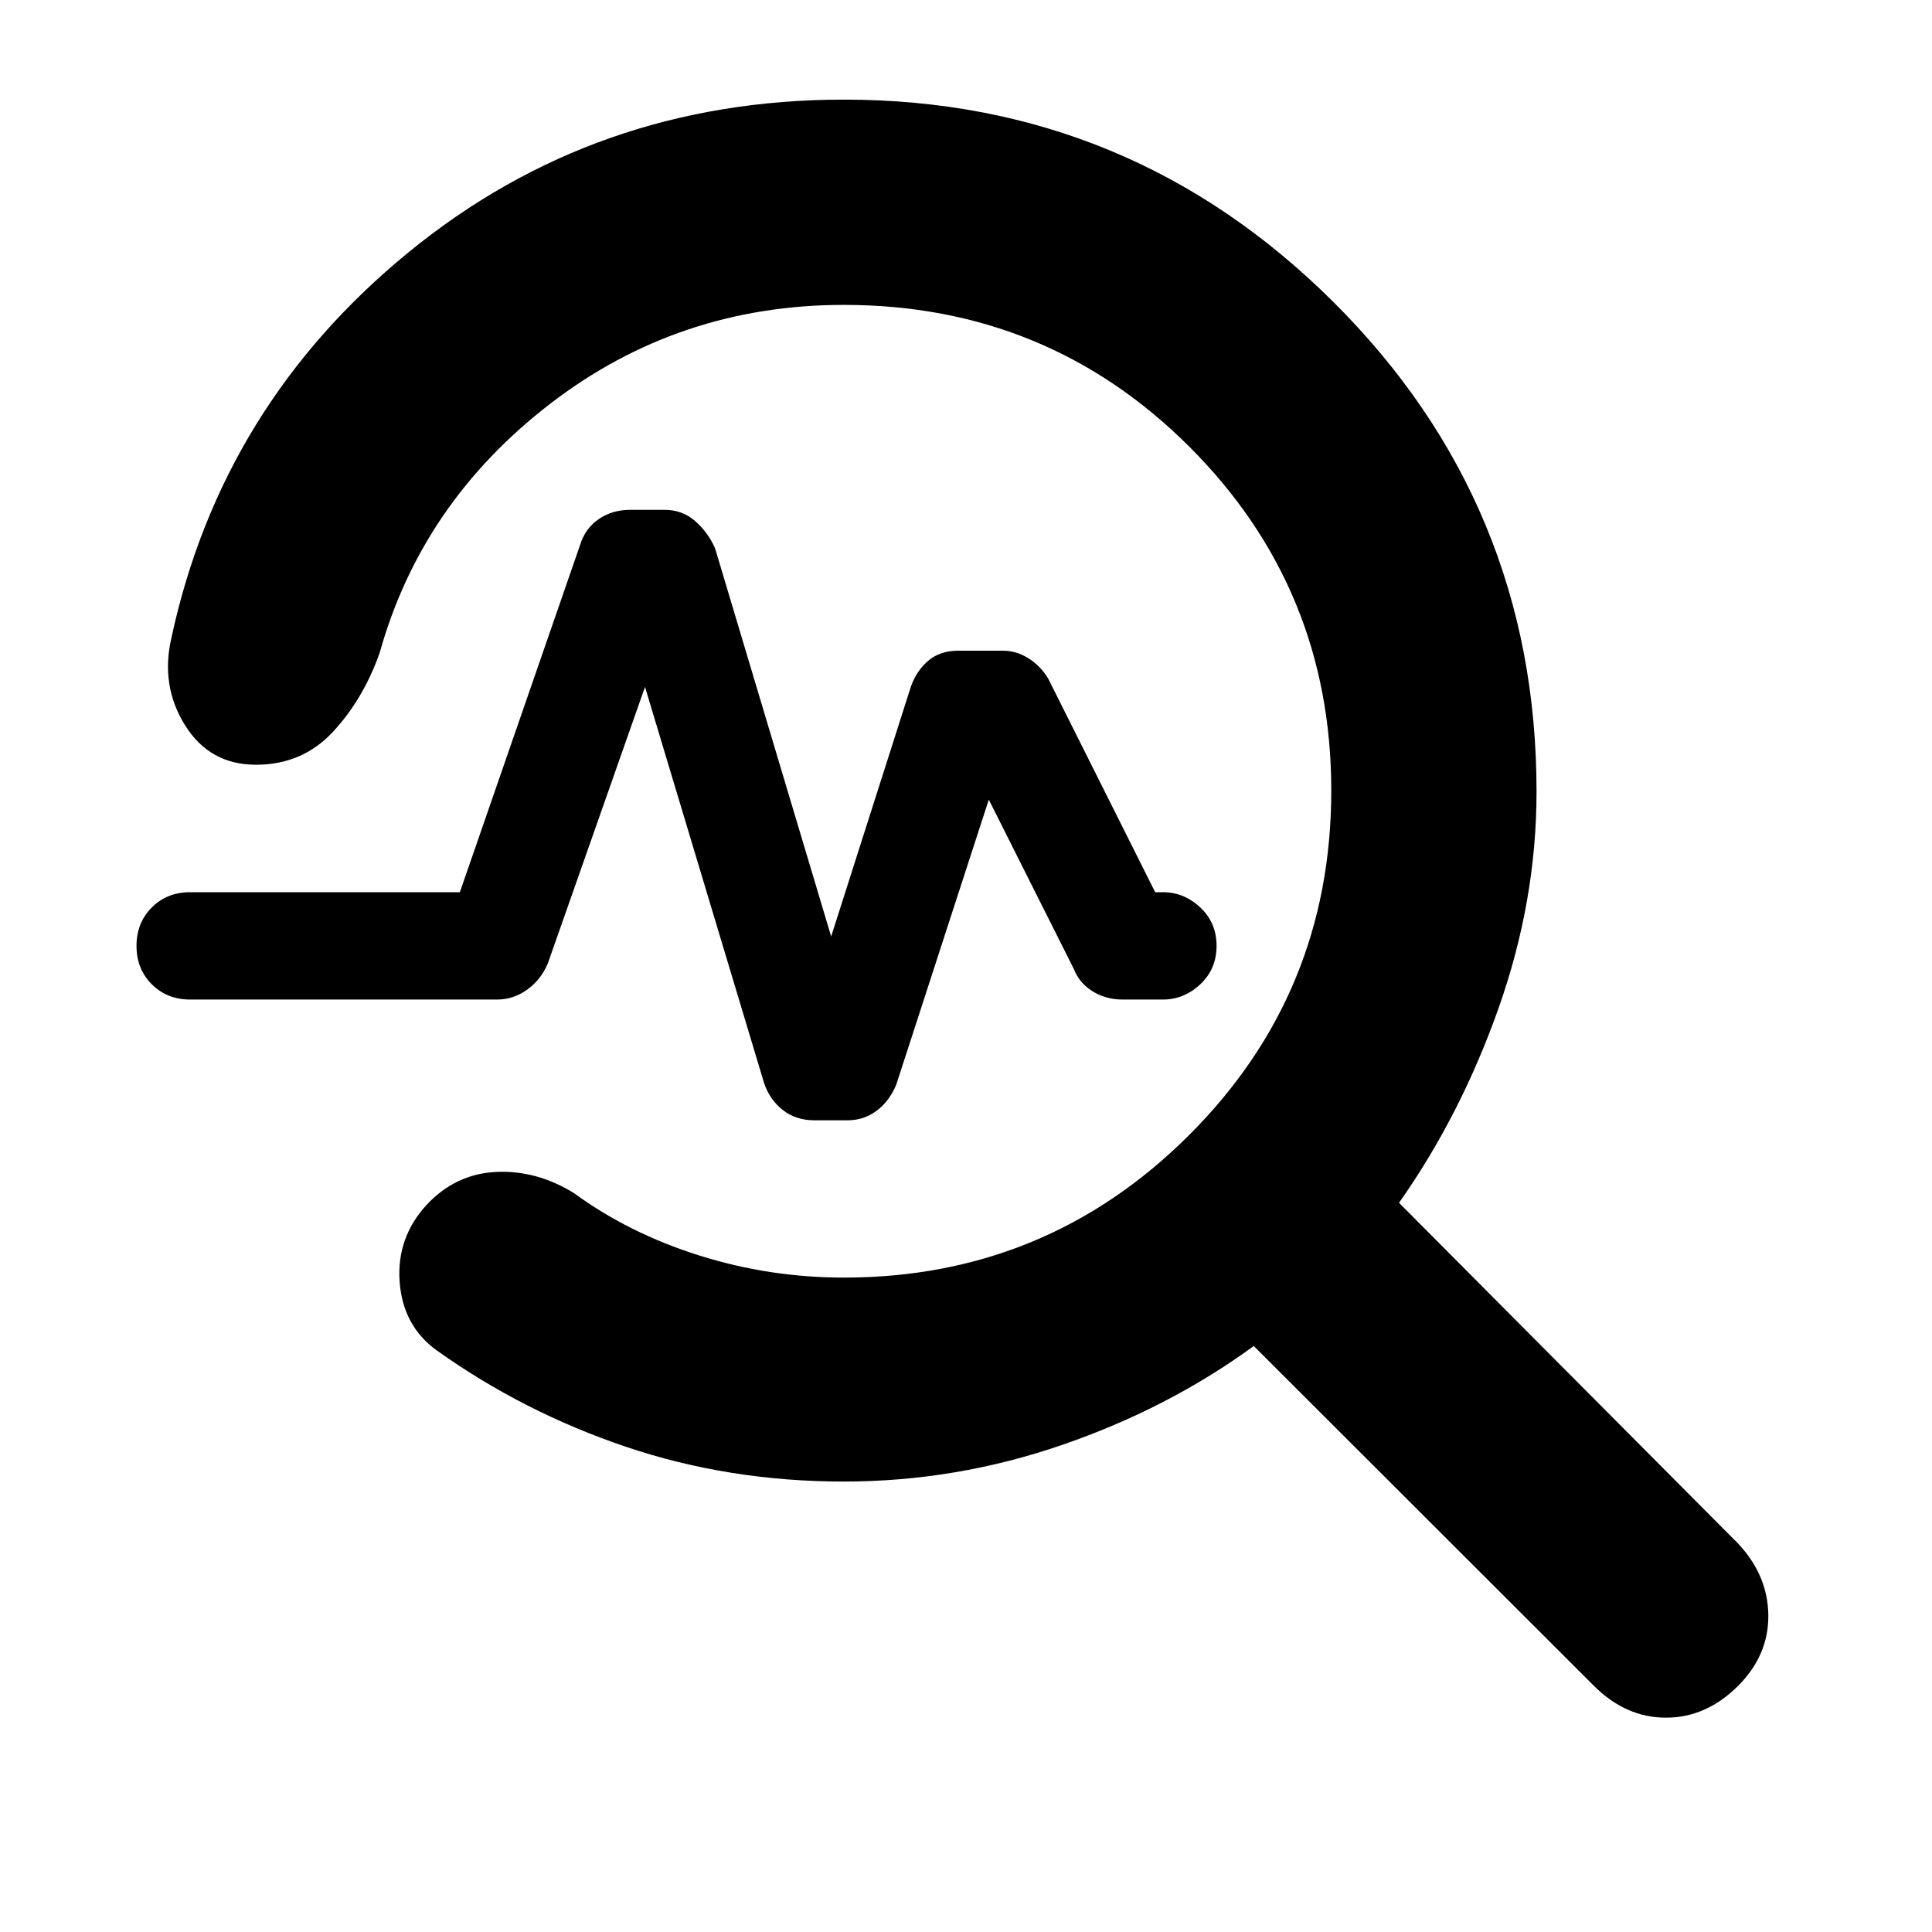 <svg xmlns="http://www.w3.org/2000/svg" height="40" viewBox="0 -960 960 960" width="40"><path d="M419.33-223.83q-57.16 0-108.25-17.25Q260-258.33 217-289q-16.83-12.17-18.42-34.08Q197-345 212-361.33q14.33-15.34 34.42-16.34 20.08-1 38.75 10.5 27.33 20 62.25 31 34.91 11 71.91 11 100.42 0 171.3-70.58 70.87-70.58 70.87-171.39 0-100.47-70.54-170.91-70.54-70.45-171.63-70.45-82.16 0-146 49.17-63.83 49.16-84.66 123.66-8.17 23.17-23.34 39.42Q150.17-580 127.17-580q-23 0-35.25-19.67-12.25-19.66-6.75-43.33Q110-758.5 202.83-834.5q92.84-76 216.5-76 142.17 0 243.17 100.5t101 243.33q0 54.17-18.83 107.5-18.84 53.34-49.5 96.84L863.67-193q14.83 15.83 15 35.67.16 19.83-15 35-15.84 15.83-35.84 15.83-20 0-35.83-15.83L623-291.17q-42.5 31-95.33 49.17-52.84 18.17-108.34 18.17ZM413-494.67 452.67-619q2.83-7.83 8.66-12.75 5.84-4.92 14.84-4.92h22.16q6.67 0 12.67 3.75t9.83 10.09L574-516.67h3.83q10.5 0 18.59 7.59 8.08 7.58 8.08 19.08 0 11.5-8.08 19.08-8.09 7.59-18.59 7.59h-20q-8.33 0-14.91-4.09-6.59-4.08-9.25-10.91l-42.34-84.34-46 141.67q-3.5 8.33-9.83 13t-14.33 4.67h-16.5q-9.17 0-15.67-5.09-6.5-5.08-9.33-13.41L320.5-618.67l-48.33 137.5q-3.5 8.17-10.34 13-6.83 4.84-14.83 4.84H94.5q-11.5 0-19.08-7.59-7.59-7.58-7.59-19.08 0-11.5 7.59-19.08 7.58-7.59 19.08-7.59h134L288.17-689q2.5-8.33 9.25-13t15.75-4.67h17.16q8.67 0 15.09 5.59 6.41 5.58 9.91 13.58L413-494.67Z"/></svg>